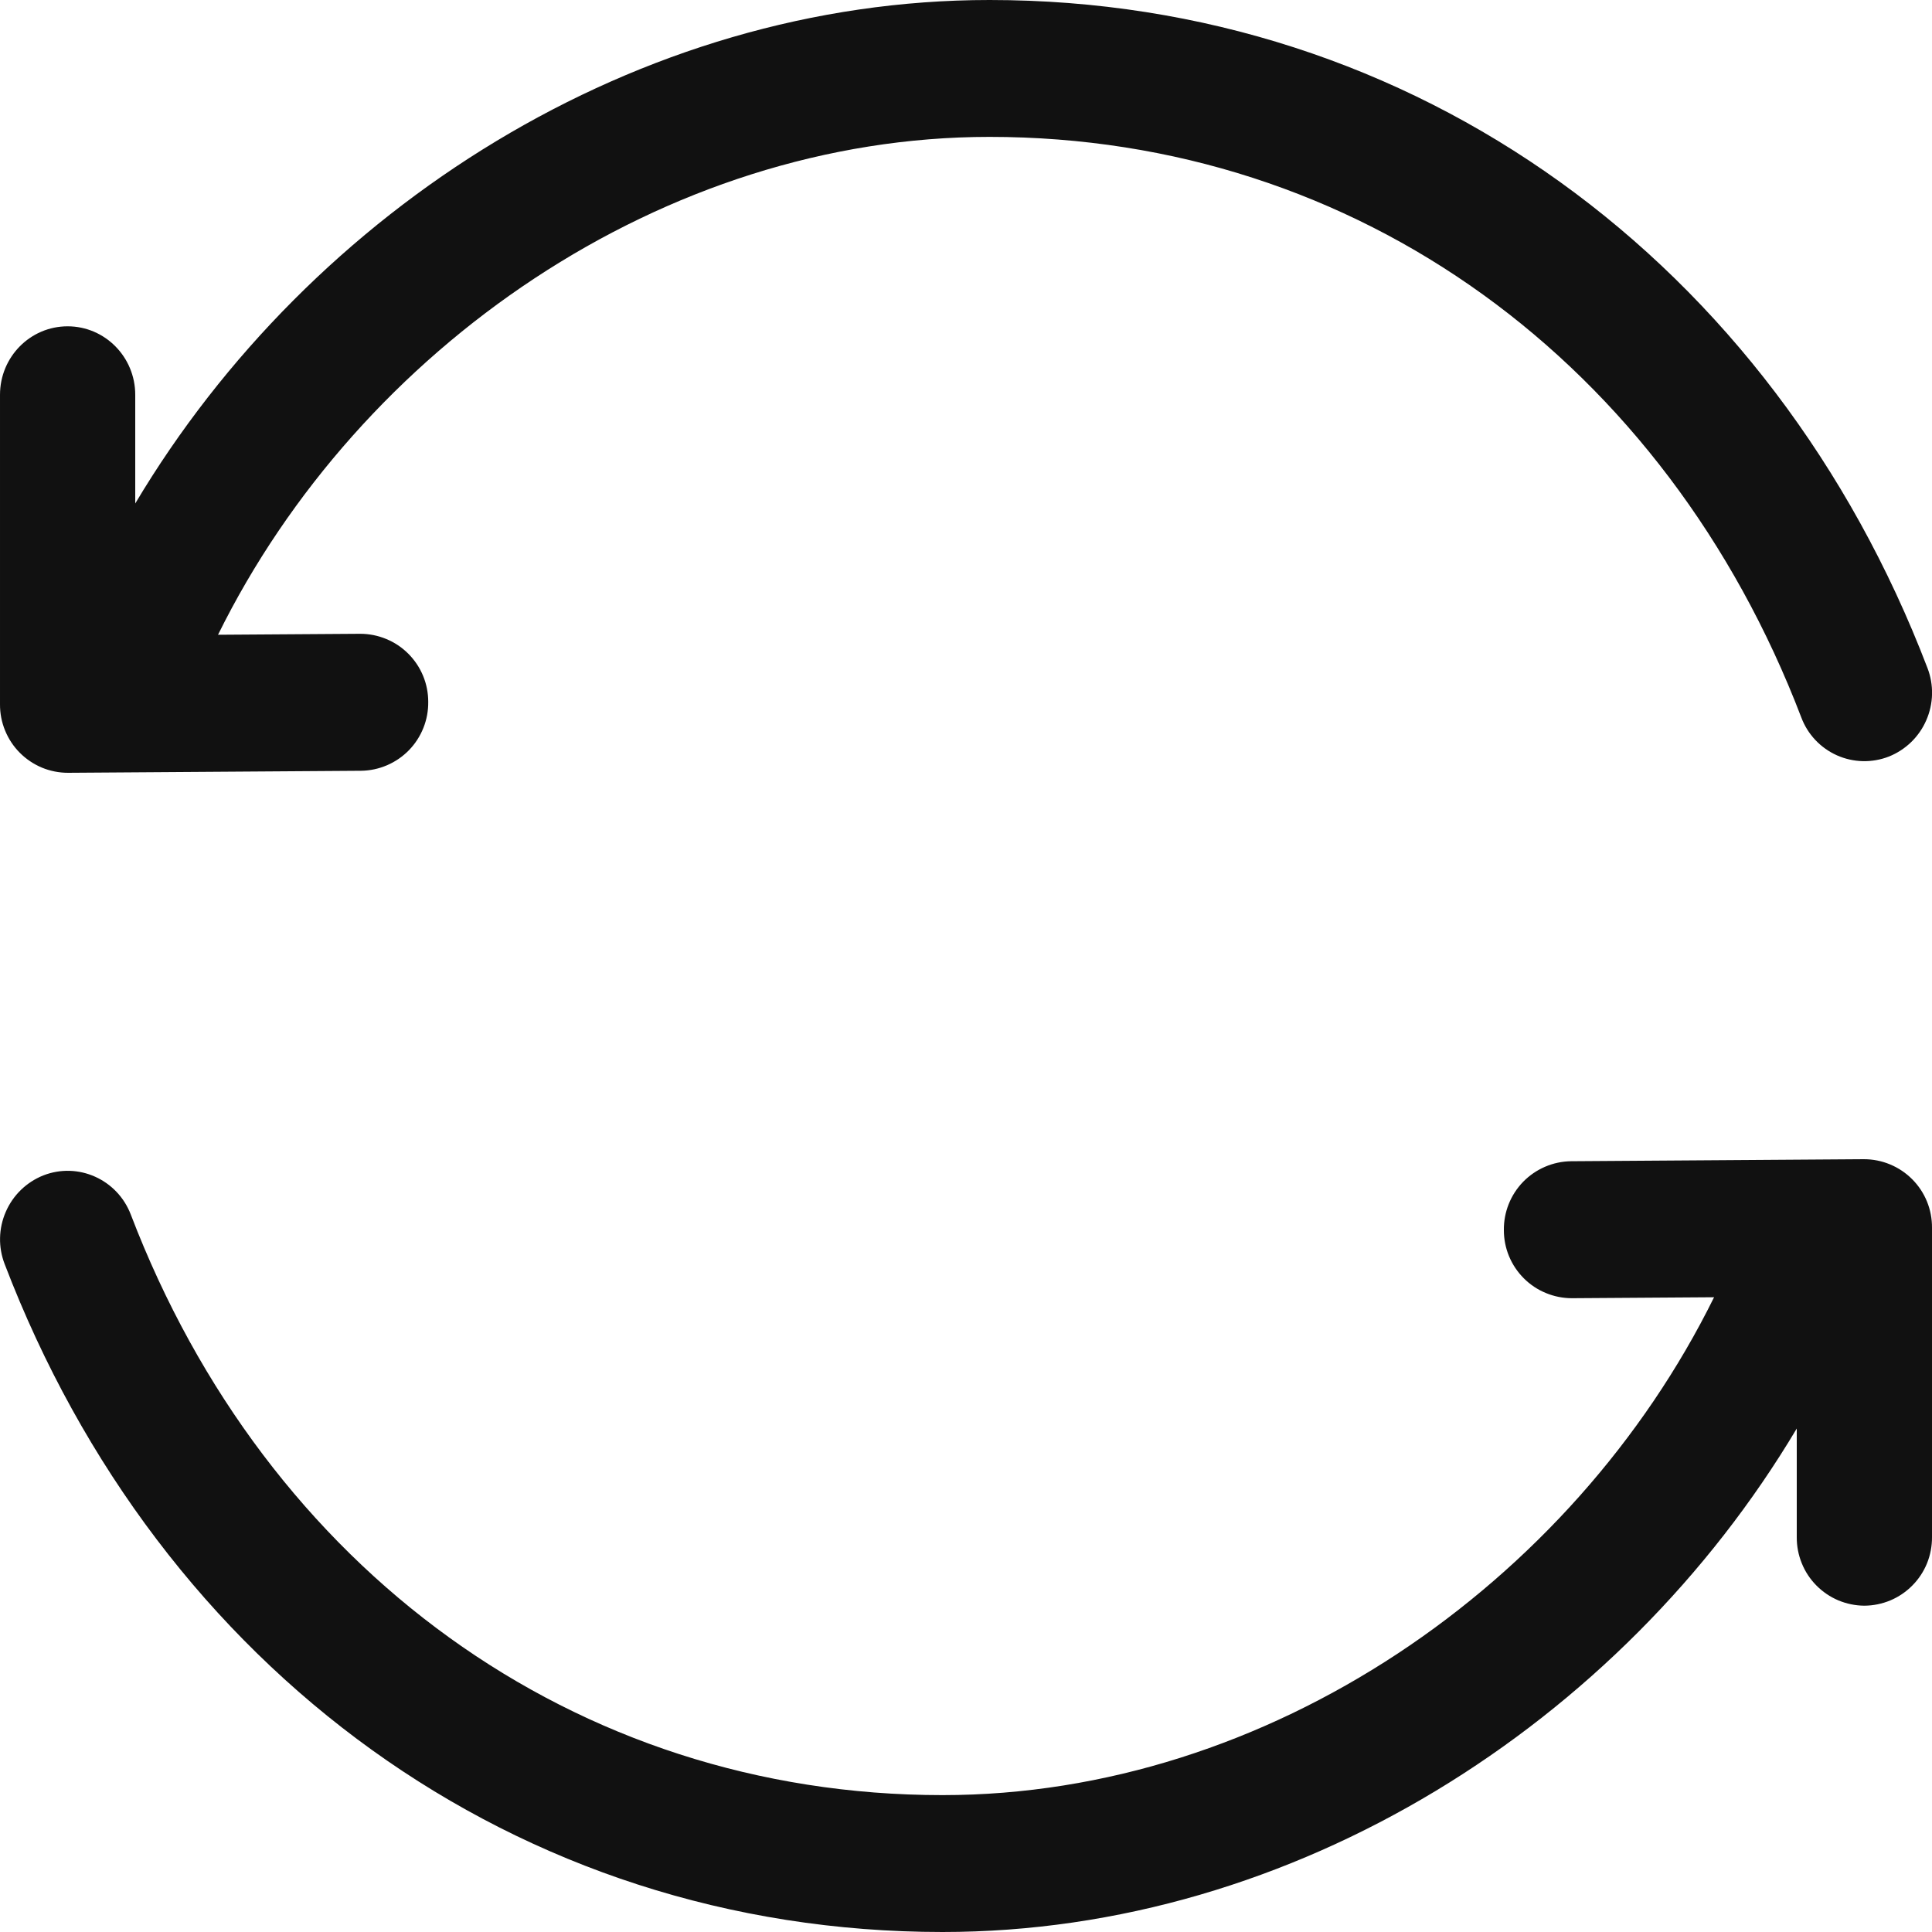 <svg width="40" height="40" viewBox="0 0 40 40" fill="none" xmlns="http://www.w3.org/2000/svg">
<g clip-path="url(#clip0_2362_1432)">
<path d="M38.59 24C38.776 24 38.96 24.036 39.132 24.108C39.303 24.179 39.459 24.283 39.59 24.415C39.722 24.547 39.825 24.703 39.896 24.876C39.966 25.048 40.001 25.232 40 25.418V31.826C40.001 32.011 39.966 32.195 39.897 32.366C39.827 32.538 39.724 32.694 39.594 32.825C39.464 32.957 39.309 33.062 39.139 33.134C38.968 33.205 38.785 33.243 38.6 33.244C38.415 33.243 38.232 33.205 38.061 33.134C37.891 33.062 37.736 32.957 37.606 32.825C37.476 32.694 37.373 32.538 37.304 32.366C37.234 32.195 37.199 32.011 37.2 31.826V29.576C33.558 35.688 26.798 40 19.514 40C10.694 40 3.302 34.558 0.096 26.17C-0.039 25.82 -0.03 25.432 0.12 25.089C0.269 24.745 0.548 24.475 0.896 24.336C1.616 24.054 2.428 24.416 2.708 25.146C5.508 32.47 11.884 37.166 19.514 37.166C26.256 37.166 32.554 32.802 35.488 26.858L32.546 26.878C32.361 26.878 32.178 26.842 32.007 26.771C31.835 26.701 31.68 26.597 31.549 26.466C31.418 26.335 31.314 26.18 31.243 26.009C31.172 25.838 31.136 25.655 31.136 25.47C31.131 25.096 31.275 24.736 31.535 24.468C31.796 24.201 32.152 24.047 32.526 24.042L38.59 24ZM20.49 0C29.306 0 36.7 5.442 39.906 13.83C40.041 14.18 40.032 14.568 39.882 14.911C39.733 15.255 39.454 15.525 39.106 15.664C38.934 15.731 38.75 15.763 38.566 15.759C38.381 15.754 38.199 15.713 38.031 15.638C37.862 15.562 37.71 15.454 37.584 15.32C37.457 15.185 37.359 15.027 37.294 14.854C34.494 7.53 28.118 2.834 20.488 2.834C13.746 2.834 7.448 7.198 4.514 13.142L7.456 13.122C7.641 13.122 7.824 13.158 7.995 13.229C8.167 13.299 8.322 13.403 8.453 13.534C8.584 13.665 8.688 13.82 8.759 13.991C8.83 14.162 8.866 14.345 8.866 14.53C8.871 14.904 8.727 15.264 8.467 15.532C8.206 15.799 7.85 15.953 7.476 15.958L1.41 16C1.224 16 1.04 15.964 0.868 15.893C0.697 15.821 0.541 15.717 0.41 15.585C0.278 15.453 0.175 15.296 0.105 15.124C0.034 14.952 -0.001 14.768 3.55253e-05 14.582V8.174C3.55253e-05 7.39 0.626 6.756 1.4 6.756C2.172 6.756 2.8 7.39 2.8 8.174V10.424C6.442 4.312 13.202 0 20.486 0" fill="#111111"/>
</g>
<defs>
<clipPath id="clip0_2362_1432">
<rect width="40" height="40" fill="white"/>
</clipPath>
</defs>
</svg>
